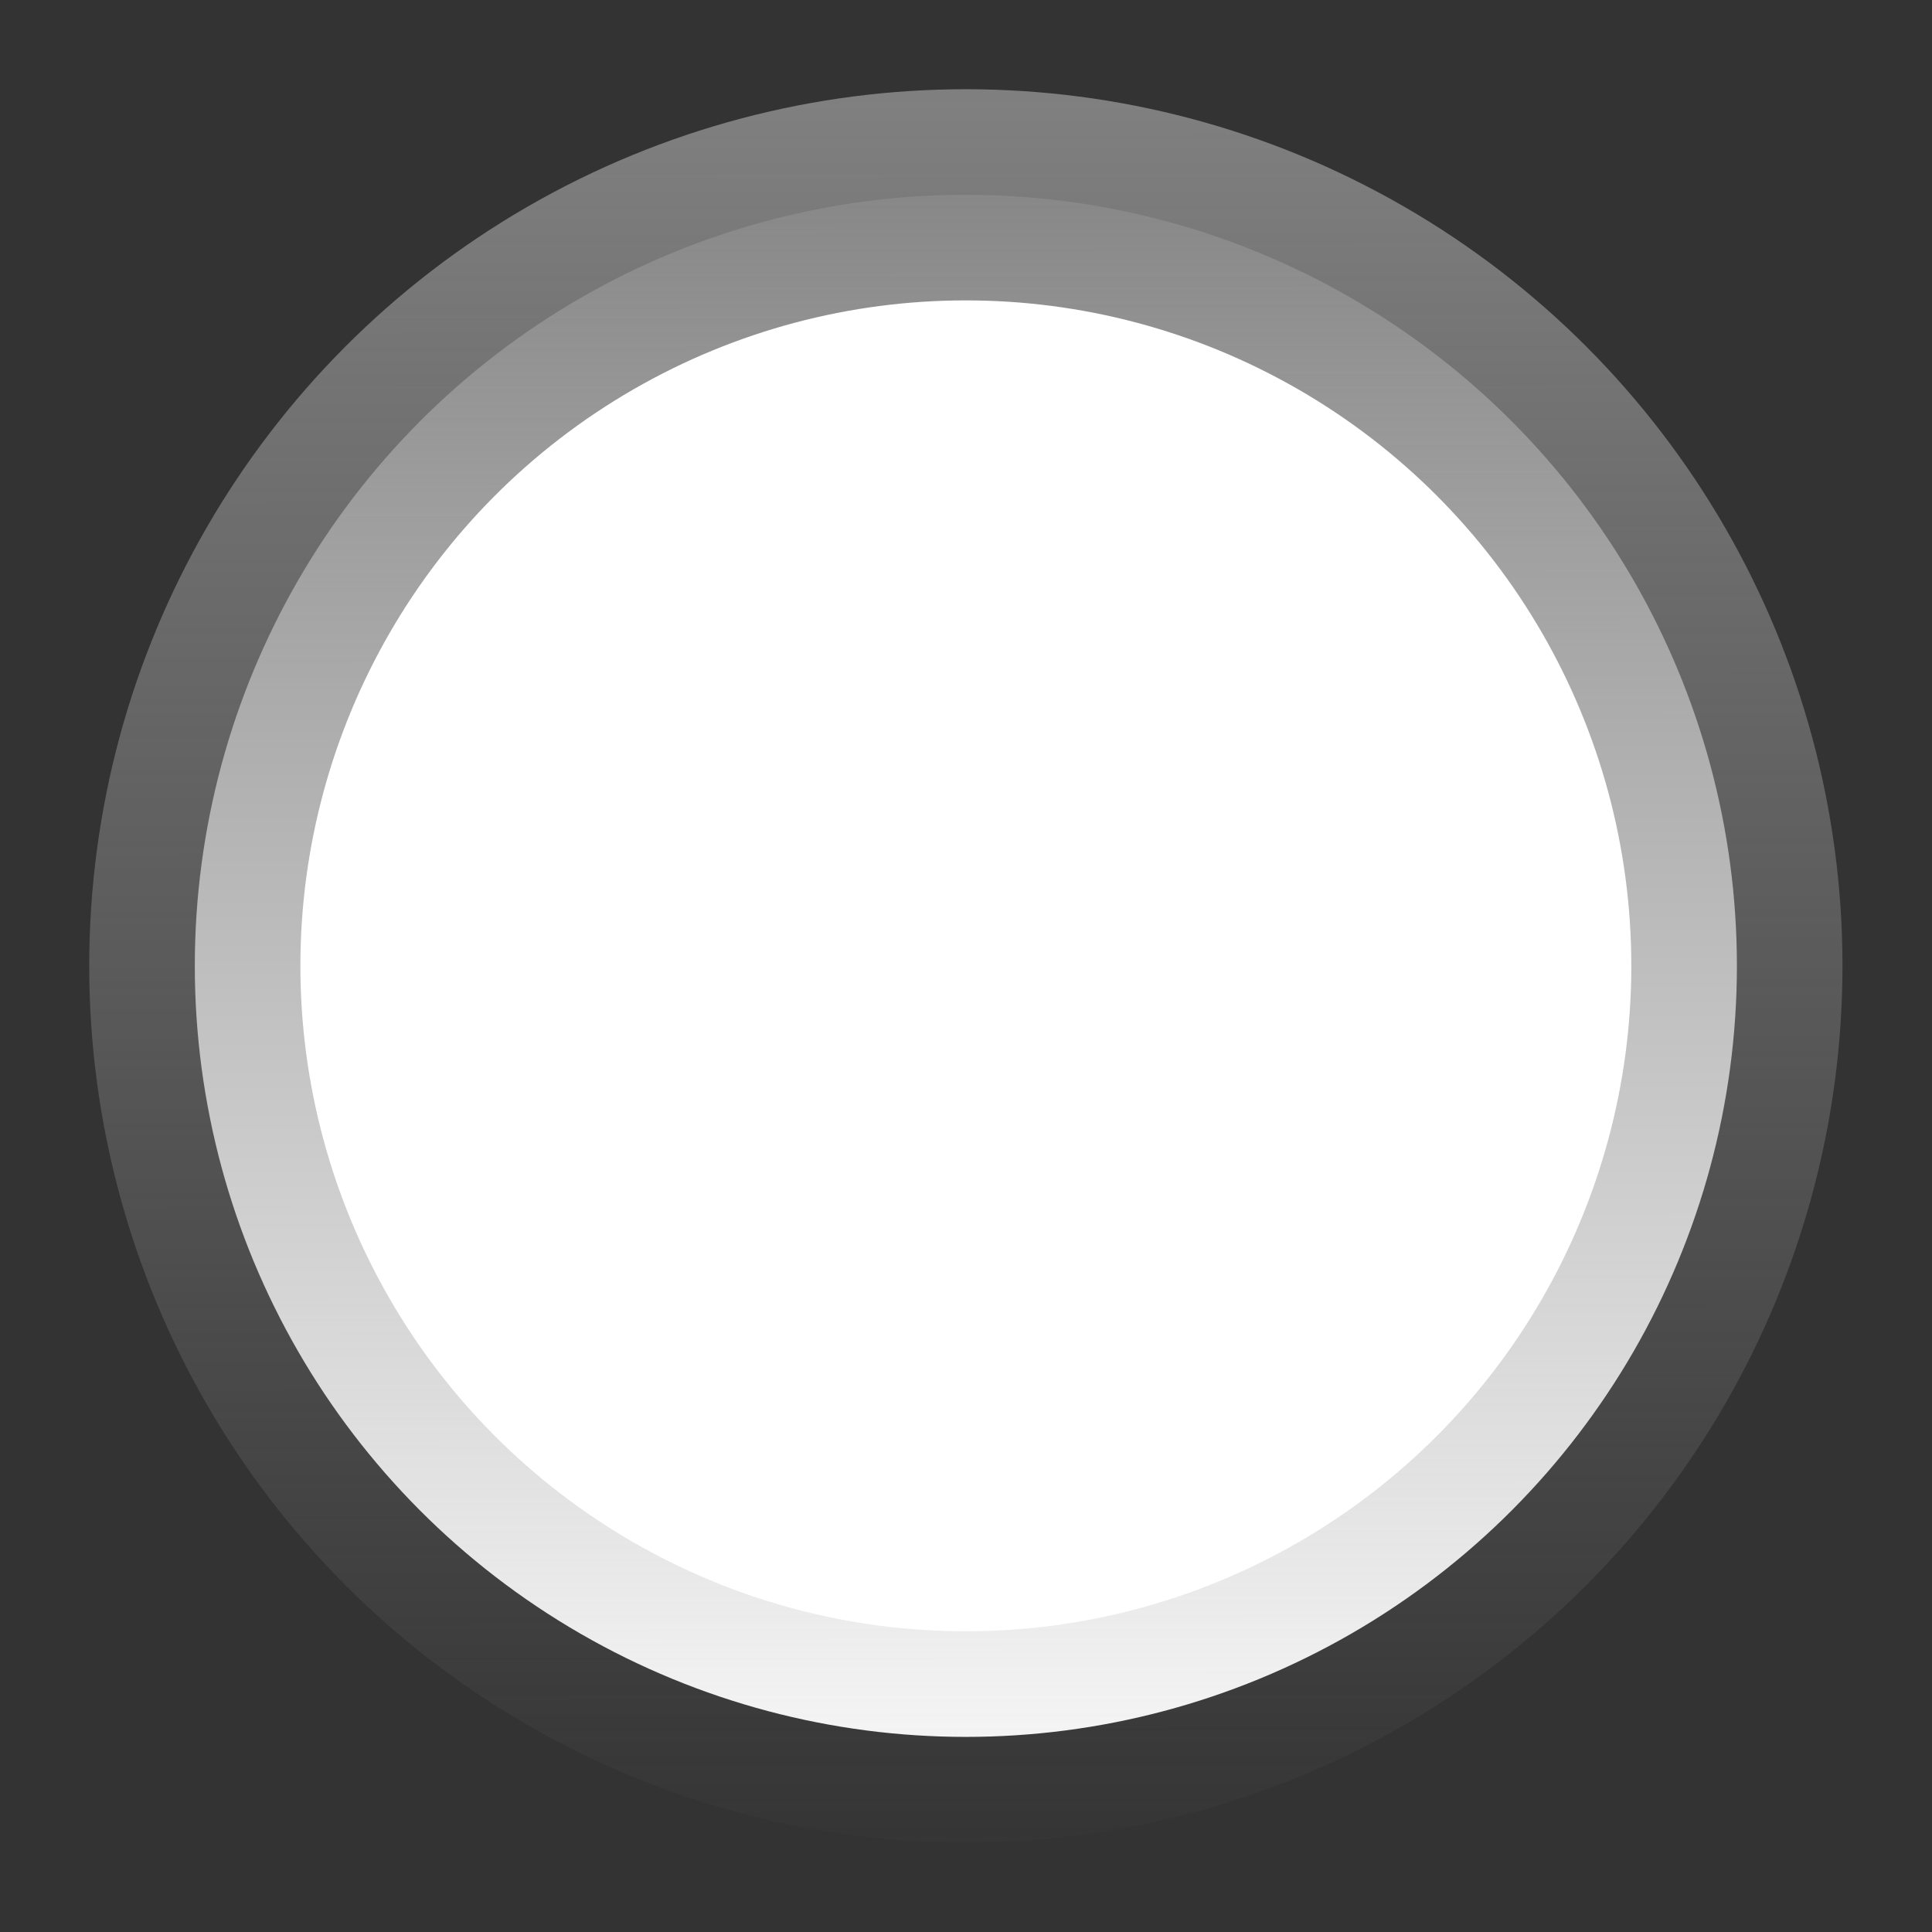 <?xml version="1.0" encoding="UTF-8" standalone="no"?>
<!-- Created with Inkscape (http://www.inkscape.org/) -->

<svg
   width="25"
   height="25"
   version="1.1"
   viewBox="0 0 6.615 6.615"
   id="svg4"
   sodipodi:docname="chkoff.svg"
   inkscape:version="1.1.2 (1:1.1+202202050950+0a00cf5339)"
   xmlns:inkscape="http://www.inkscape.org/namespaces/inkscape"
   xmlns:sodipodi="http://sodipodi.sourceforge.net/DTD/sodipodi-0.dtd"
   xmlns:xlink="http://www.w3.org/1999/xlink"
   xmlns="http://www.w3.org/2000/svg"
   xmlns:svg="http://www.w3.org/2000/svg">
  <rect x="0" y="0" width="6.615" height="6.615" fill="#333333" stroke="none"/>
  <defs
     id="defs8">
    <linearGradient
       inkscape:collect="always"
       id="linearGradient847">
      <stop
         style="stop-color:#808080;stop-opacity:1;"
         offset="0"
         id="stop843" />
      <stop
         style="stop-color:#808080;stop-opacity:0;"
         offset="1"
         id="stop845" />
    </linearGradient>
    <linearGradient
       inkscape:collect="always"
       xlink:href="#linearGradient847"
       id="linearGradient849"
       x1="3.272"
       y1="0.325"
       x2="3.276"
       y2="6.463"
       gradientUnits="userSpaceOnUse" />
  </defs>
  <sodipodi:namedview
     id="namedview6"
     pagecolor="#ffffff"
     bordercolor="#666666"
     borderopacity="1.0"
     inkscape:pageshadow="2"
     inkscape:pageopacity="0.0"
     inkscape:pagecheckerboard="0"
     showgrid="false"
     inkscape:zoom="29.8"
     inkscape:cx="12.483221"
     inkscape:cy="12.5"
     inkscape:window-width="1862"
     inkscape:window-height="1016"
     inkscape:window-x="1920"
     inkscape:window-y="27"
     inkscape:window-maximized="1"
     inkscape:current-layer="svg4" />
  <ellipse
     cx="3.307"
     cy="3.307"
     fill-opacity="1"
     fill="#fff"
     stop-color="#000000"
     stroke="#808080"
     stroke-linecap="round"
     stroke-linejoin="round"
     stroke-opacity="0.996"
     stroke-width="0.723"
     style="fill:#ffffff;stroke:url(#linearGradient849);paint-order:fill markers stroke"
     id="circle2"
     rx="2.64"
     ry="2.64" />
</svg>
